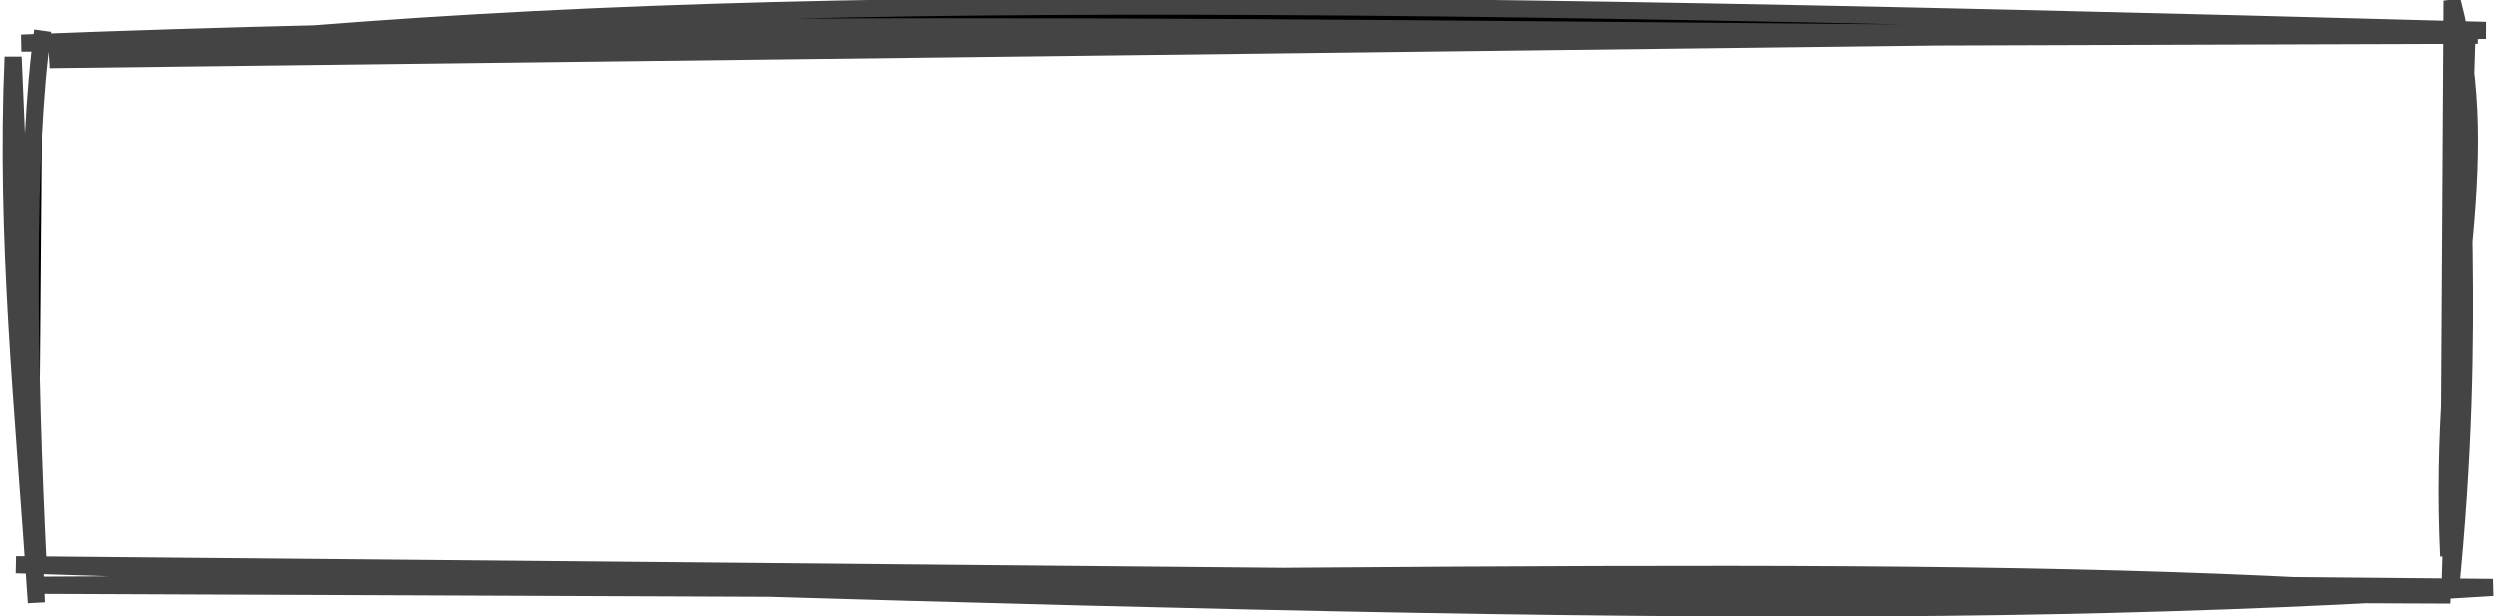 <svg width="146" height="36" viewBox="0 0 146 36" fill="none" xmlns="http://www.w3.org/2000/svg">
<g clip-path="url(#clip0)">
<path d="M2.902 3.491C35.504 -0.279 66.597 -0.378 145.175 1.776L2.902 3.491ZM1.25 2.521C49.136 0.622 95.265 2.149 144.705 2.061L1.25 2.521ZM143.199 0.04C145.888 10.203 142.312 17.946 143.004 32.476L143.199 0.04ZM144.084 1.556C143.235 9.452 144.794 17.771 143.065 34.864L144.084 1.556ZM145.586 34.302C112.159 36.438 81.725 35.58 0.936 32.975L145.586 34.302ZM143.102 34.748C114.779 32.7 85.791 33.79 1.659 34.175L143.102 34.748ZM2.129 35.194C1.36 23.61 0.306 13.924 0.768 3.33L2.129 35.194ZM2.246 33.301C1.63 20.909 1.501 8.918 2.499 1.794Z" fill="black"/>
<path d="M2.246 33.301C1.63 20.909 1.501 8.918 2.499 1.794M2.902 3.491C35.504 -0.279 66.597 -0.378 145.175 1.776L2.902 3.491ZM1.25 2.521C49.136 0.622 95.265 2.149 144.705 2.061L1.25 2.521ZM143.199 0.04C145.888 10.203 142.312 17.946 143.004 32.476L143.199 0.04ZM144.084 1.556C143.235 9.452 144.794 17.771 143.065 34.864L144.084 1.556ZM145.586 34.302C112.159 36.438 81.725 35.58 0.936 32.975L145.586 34.302ZM143.102 34.748C114.779 32.7 85.791 33.79 1.659 34.175L143.102 34.748ZM2.129 35.194C1.36 23.61 0.306 13.924 0.768 3.33L2.129 35.194Z" stroke="#444444"/>
</g>

</svg>
